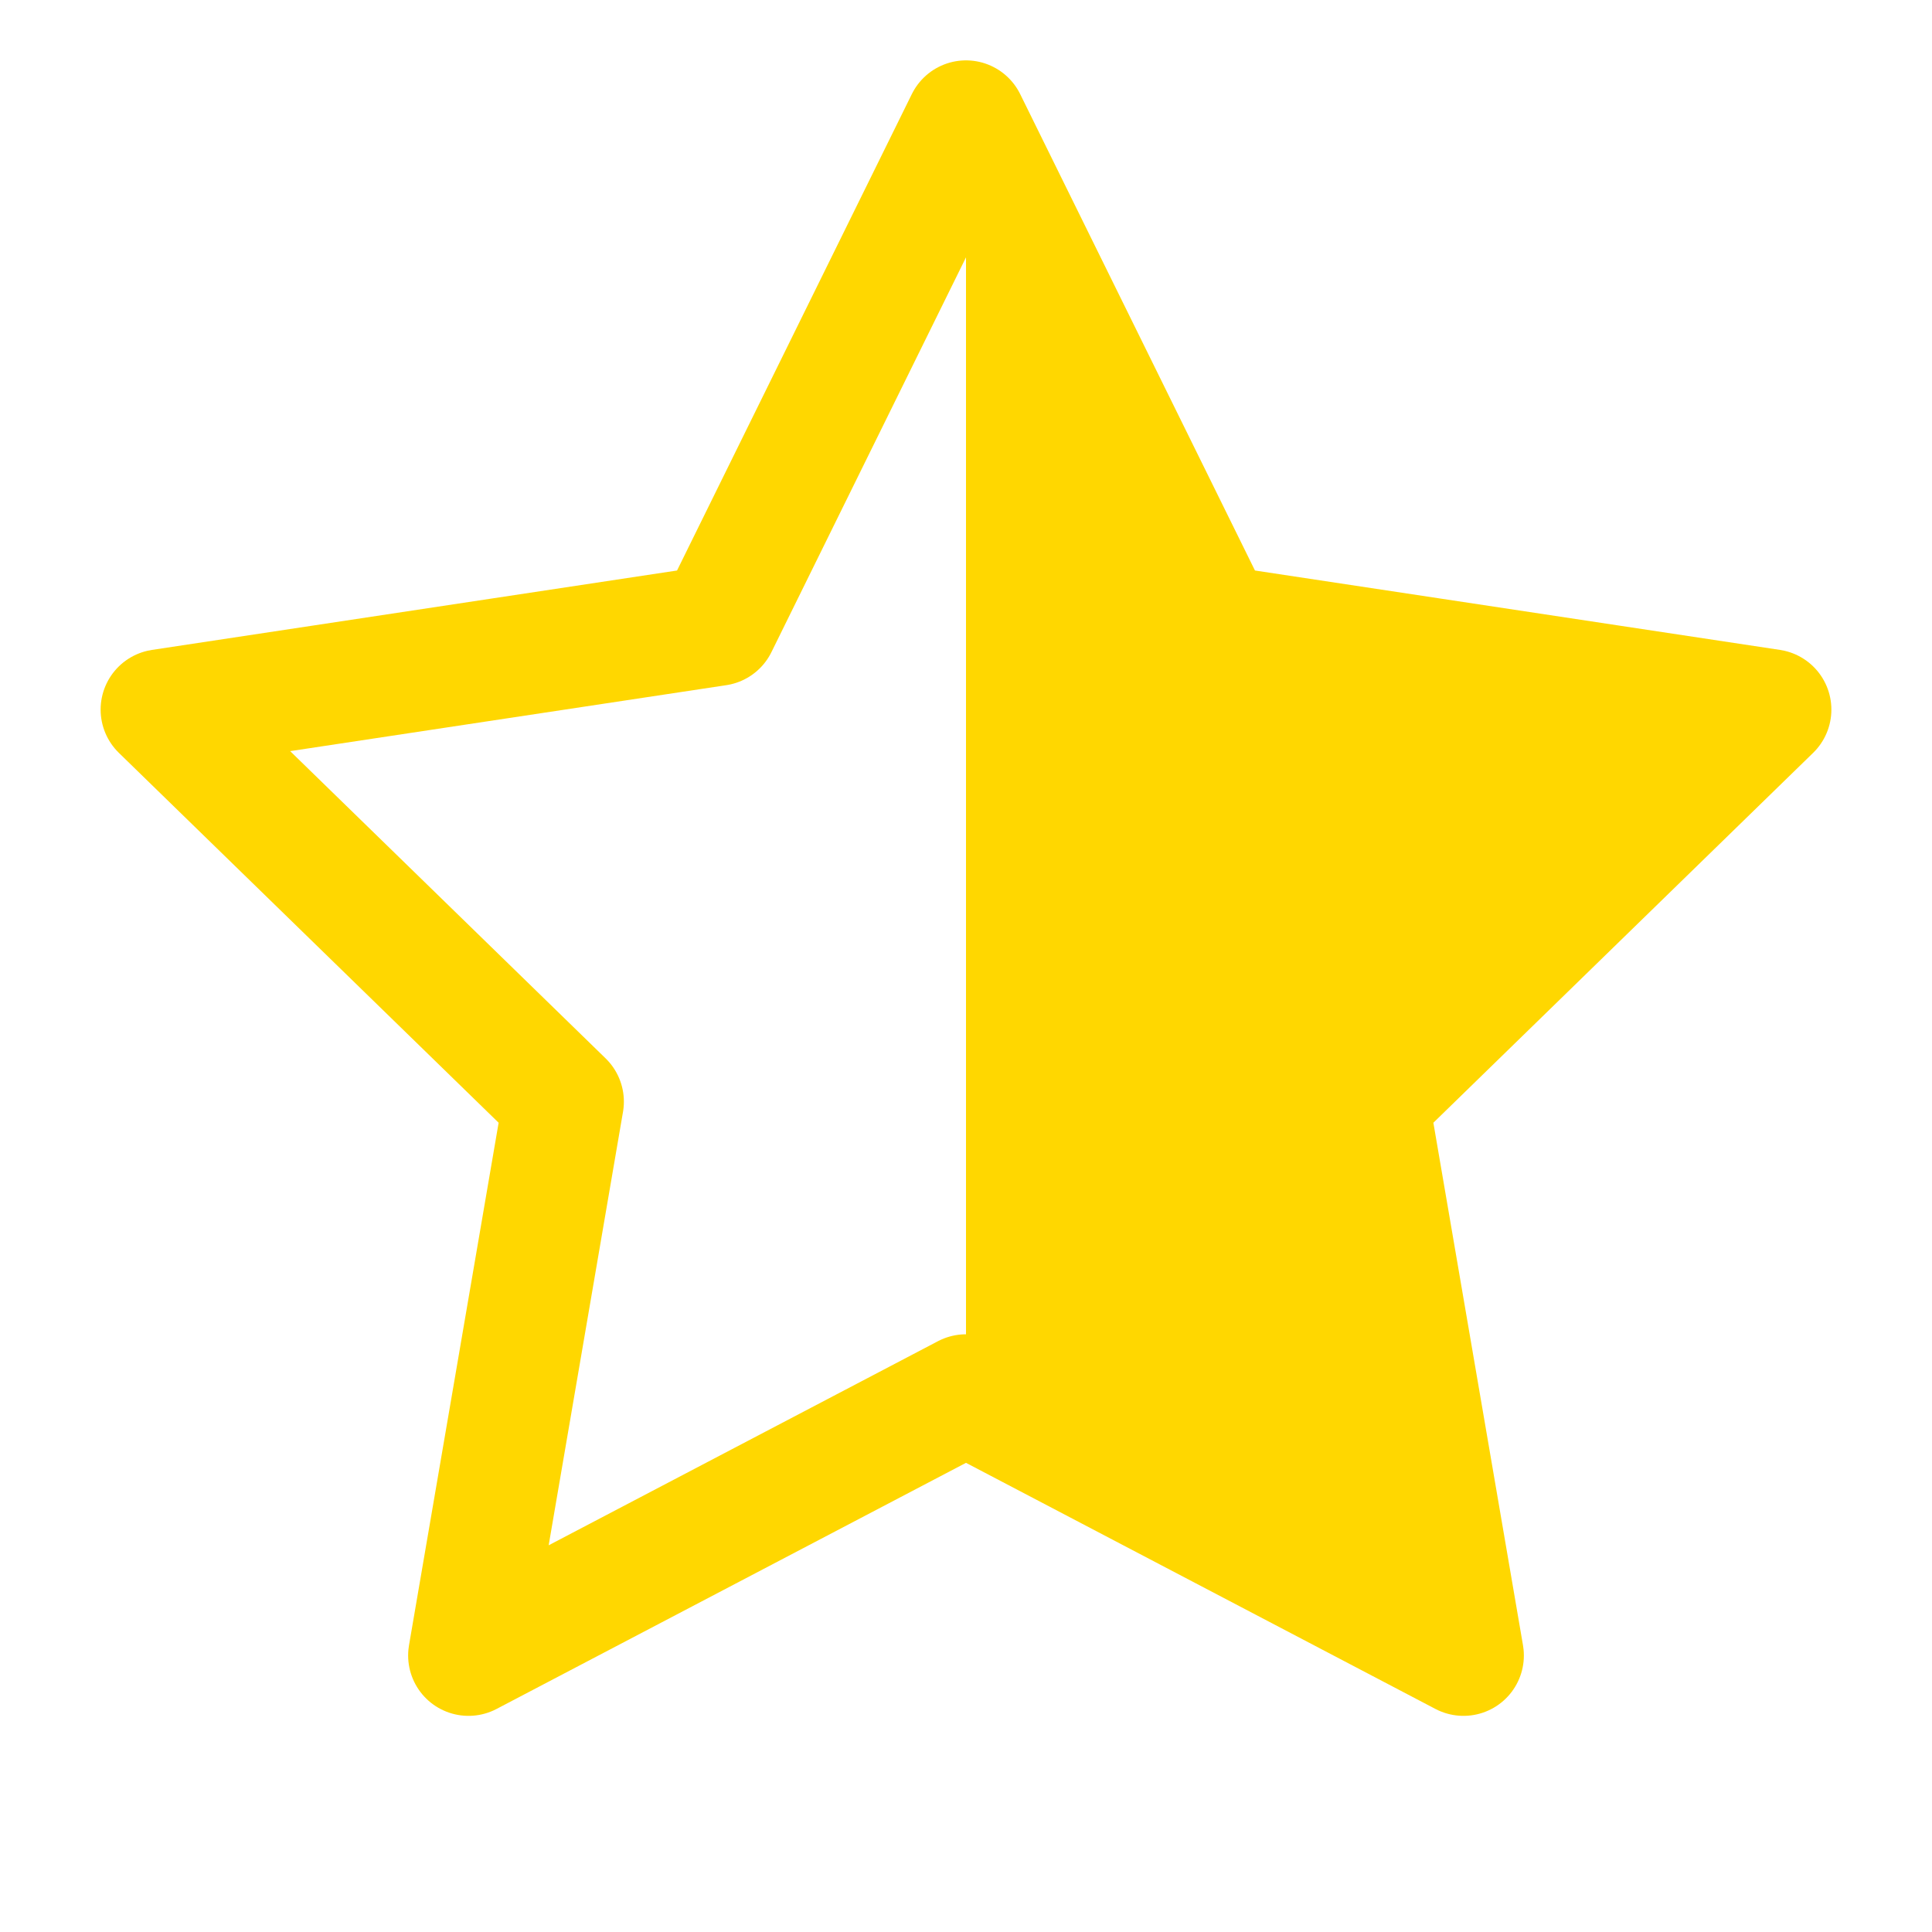 <?xml version="1.0" encoding="UTF-8"?>
<svg width="24" height="24" viewBox="0 0 24 24" fill="none" xmlns="http://www.w3.org/2000/svg">
  <path d="M12 1.5L15.09 7.77L22 8.815L17 13.685L18.18 20.565L12 17.325L5.82 20.565L7 13.685L2 8.815L8.91 7.77L12 1.5Z" stroke="#FFD700" stroke-width="1.5" stroke-linecap="round" stroke-linejoin="round"/>
  <path d="M12 1.5L15.09 7.77L22 8.815L17 13.685L18.18 20.565L12 17.325V1.5Z" fill="#FFD700"/>
</svg> 
